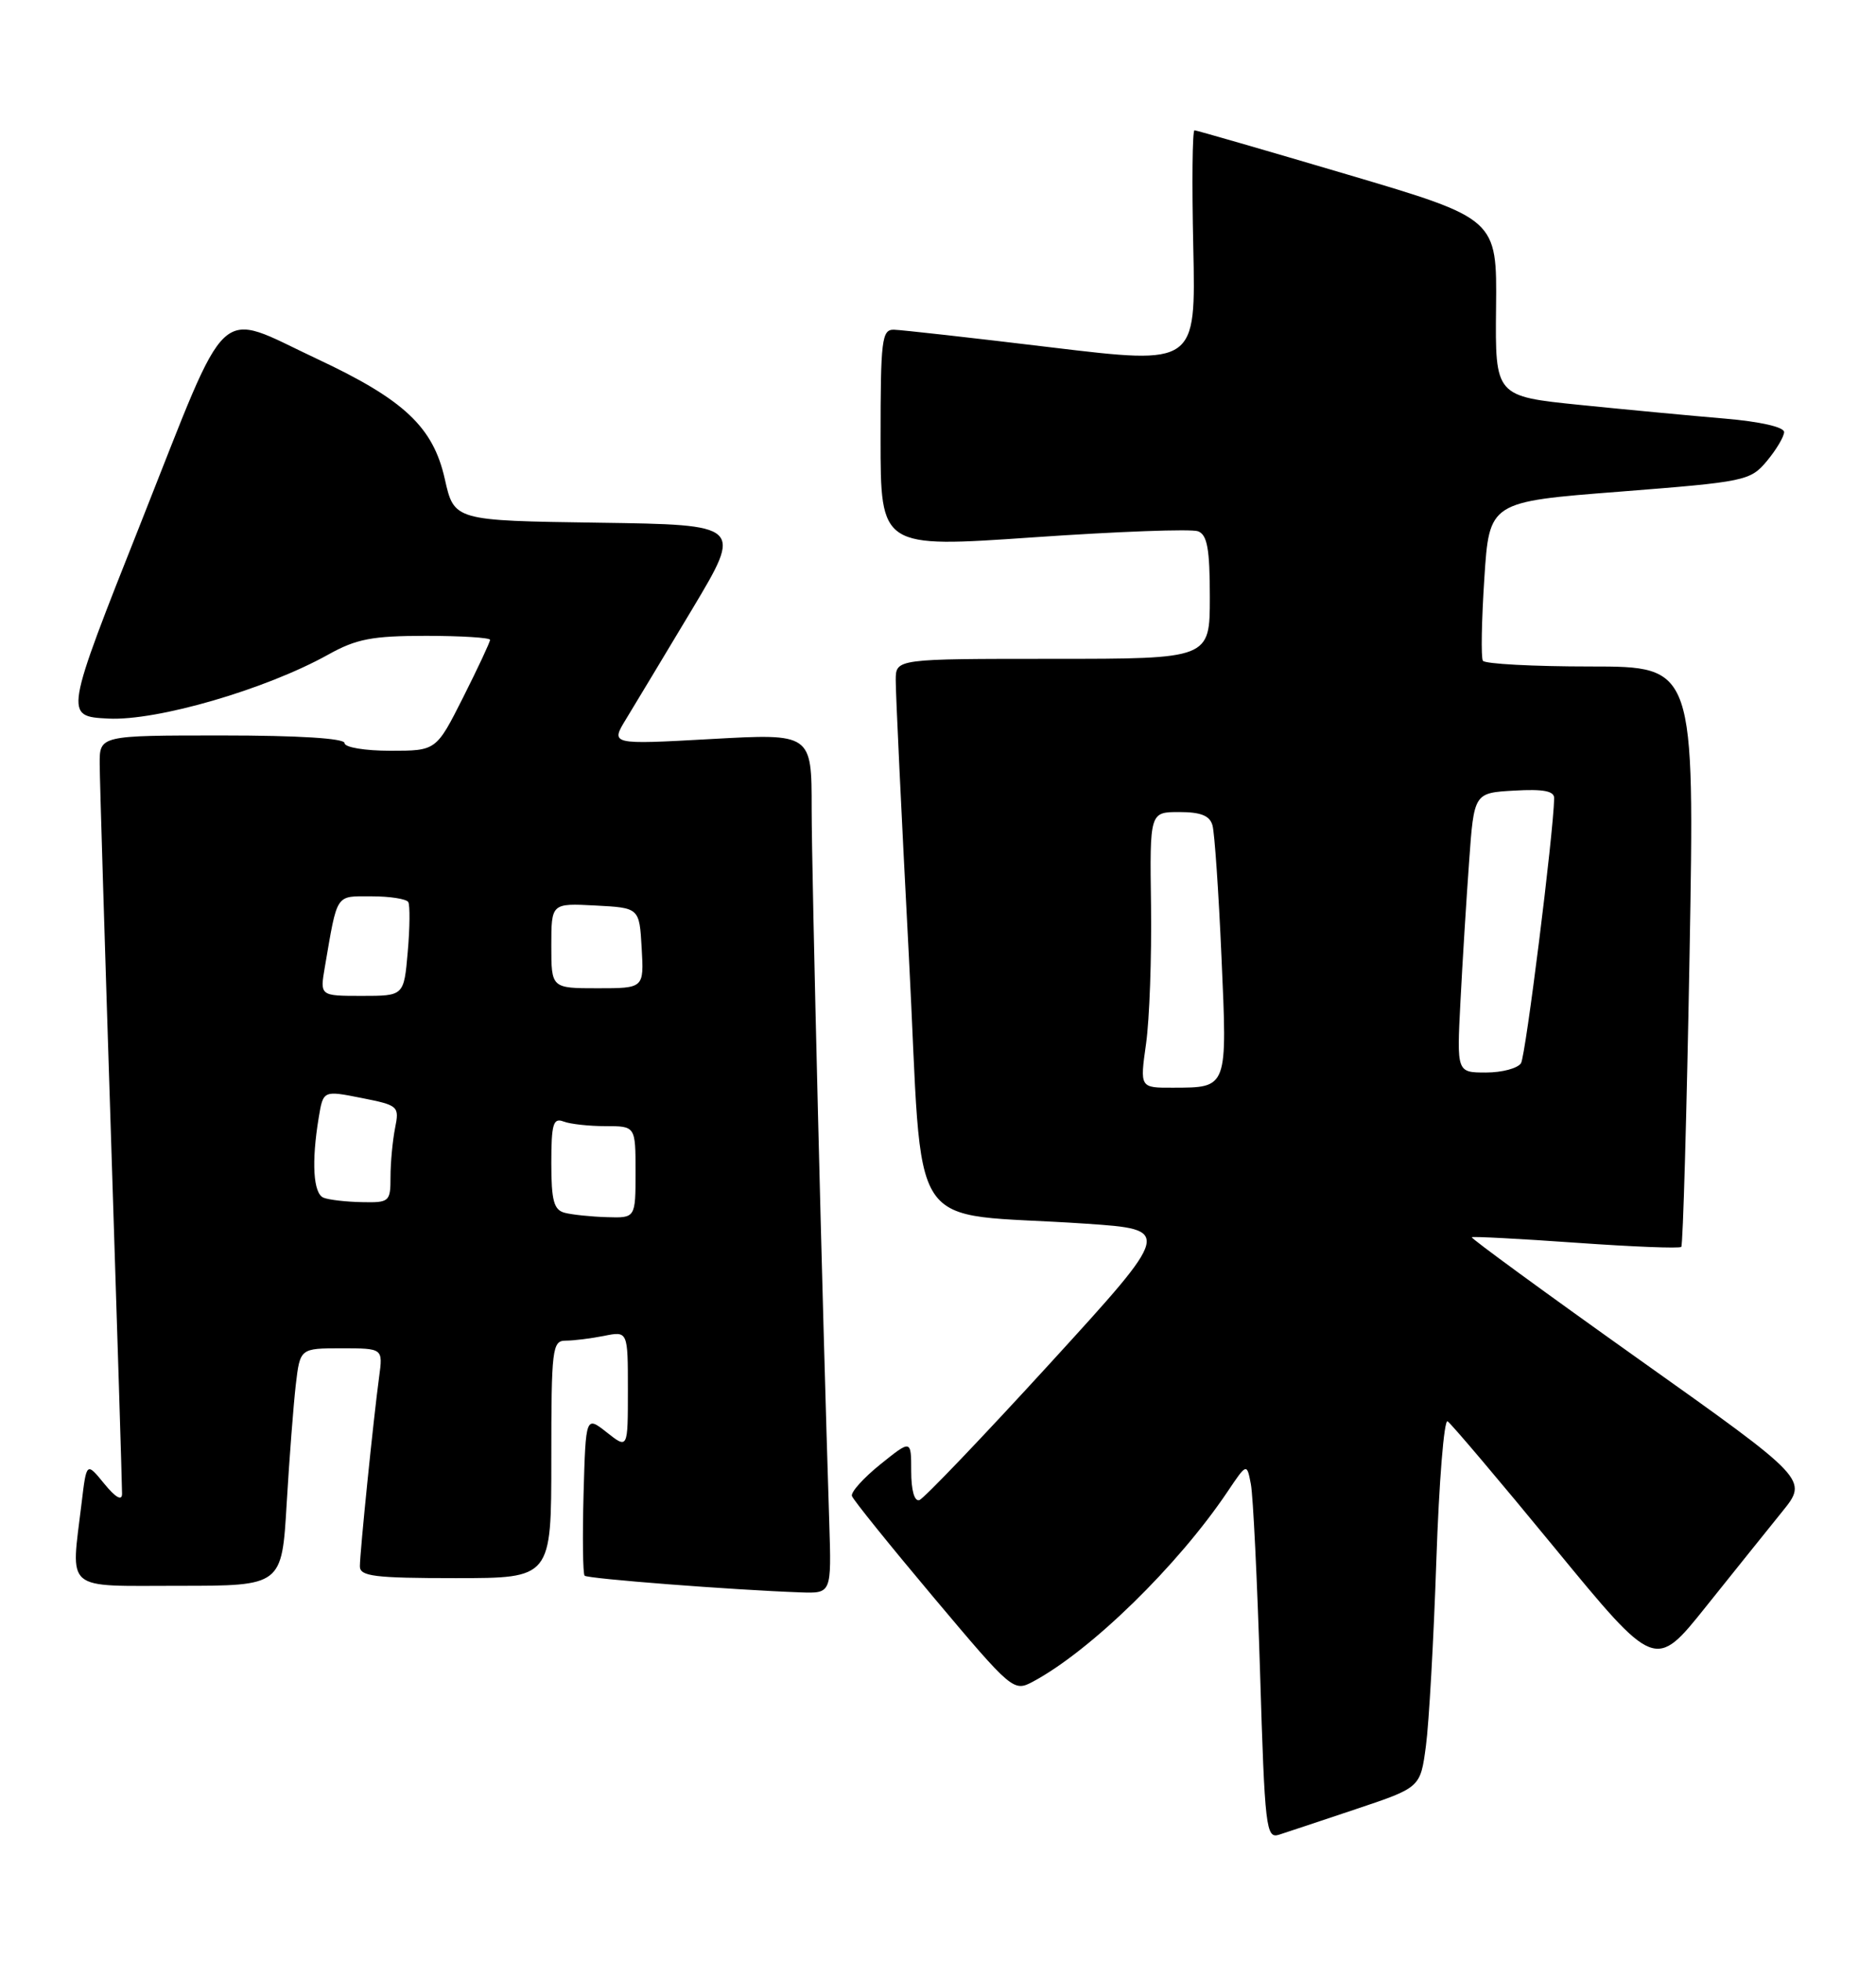 <?xml version="1.0" encoding="UTF-8" standalone="no"?>
<!DOCTYPE svg PUBLIC "-//W3C//DTD SVG 1.1//EN" "http://www.w3.org/Graphics/SVG/1.1/DTD/svg11.dtd" >
<svg xmlns="http://www.w3.org/2000/svg" xmlns:xlink="http://www.w3.org/1999/xlink" version="1.1" viewBox="0 0 245 256">
 <g >
 <path fill="currentColor"
d=" M 177.17 236.12 C 185.50 233.33 185.50 233.33 186.22 227.91 C 186.62 224.94 187.23 214.07 187.58 203.76 C 187.93 193.45 188.59 185.25 189.05 185.53 C 189.51 185.82 195.80 193.24 203.02 202.03 C 216.16 218.01 216.16 218.01 222.77 209.75 C 226.40 205.21 230.90 199.62 232.76 197.31 C 236.14 193.13 236.14 193.13 214.03 177.43 C 201.88 168.80 192.06 161.63 192.21 161.50 C 192.37 161.38 198.50 161.70 205.83 162.22 C 213.16 162.74 219.35 162.99 219.57 162.76 C 219.79 162.54 220.28 145.40 220.65 124.68 C 221.32 87.00 221.32 87.00 207.72 87.00 C 200.24 87.00 193.91 86.66 193.66 86.25 C 193.40 85.84 193.49 81.00 193.85 75.50 C 194.50 65.50 194.50 65.50 211.50 64.18 C 227.97 62.89 228.57 62.77 230.75 60.18 C 231.98 58.70 232.99 57.00 233.00 56.40 C 233.00 55.74 229.84 55.03 225.25 54.64 C 220.99 54.28 212.49 53.48 206.38 52.86 C 195.26 51.73 195.26 51.73 195.38 40.15 C 195.50 28.56 195.50 28.56 176.00 22.79 C 165.28 19.62 156.28 17.02 156.00 17.01 C 155.72 17.01 155.65 23.89 155.84 32.31 C 156.17 47.61 156.17 47.61 137.34 45.35 C 126.98 44.10 117.71 43.06 116.75 43.04 C 115.16 43.00 115.00 44.33 115.00 57.26 C 115.00 71.52 115.00 71.52 134.96 70.14 C 145.94 69.38 155.61 69.02 156.46 69.35 C 157.67 69.81 158.00 71.66 158.00 77.97 C 158.00 86.00 158.00 86.00 137.50 86.00 C 117.00 86.00 117.00 86.00 116.98 88.75 C 116.96 90.26 117.73 106.44 118.69 124.71 C 120.67 162.47 117.78 158.09 141.79 159.73 C 153.09 160.50 153.09 160.50 137.12 177.98 C 128.33 187.59 120.66 195.61 120.07 195.81 C 119.42 196.03 119.00 194.53 119.00 192.04 C 119.00 187.91 119.00 187.91 114.98 191.14 C 112.77 192.92 111.09 194.78 111.26 195.28 C 111.43 195.79 116.24 201.75 121.95 208.54 C 132.21 220.73 132.37 220.86 134.92 219.50 C 142.44 215.47 153.81 204.38 160.30 194.73 C 162.83 190.97 162.83 190.97 163.36 193.73 C 163.65 195.25 164.19 206.30 164.56 218.28 C 165.18 238.69 165.34 240.03 167.04 239.49 C 168.03 239.17 172.59 237.66 177.17 236.12 Z  M 108.30 198.75 C 107.40 170.79 106.00 114.04 106.00 105.56 C 106.00 95.74 106.00 95.74 92.86 96.47 C 79.72 97.20 79.72 97.20 81.77 93.85 C 82.89 92.01 86.78 85.55 90.41 79.50 C 96.99 68.50 96.99 68.50 78.15 68.23 C 59.31 67.96 59.31 67.96 58.09 62.53 C 56.57 55.74 52.78 52.17 41.39 46.84 C 28.04 40.58 30.13 38.65 18.49 68.00 C 8.37 93.50 8.37 93.50 14.15 93.80 C 20.51 94.12 34.71 89.99 42.88 85.44 C 46.54 83.40 48.61 83.00 55.63 83.00 C 60.23 83.00 64.00 83.24 64.00 83.52 C 64.00 83.81 62.42 87.19 60.49 91.02 C 56.97 98.00 56.97 98.00 50.99 98.00 C 47.66 98.00 45.00 97.56 45.00 97.00 C 45.00 96.38 39.00 96.00 29.00 96.00 C 13.00 96.00 13.00 96.00 13.02 99.75 C 13.03 101.81 13.70 123.75 14.50 148.50 C 15.30 173.25 15.95 194.18 15.94 195.00 C 15.93 195.96 15.09 195.48 13.61 193.67 C 11.30 190.84 11.30 190.84 10.66 196.17 C 9.25 207.90 8.19 207.00 23.40 207.00 C 36.81 207.00 36.81 207.00 37.44 196.25 C 37.79 190.34 38.33 183.36 38.63 180.75 C 39.19 176.00 39.19 176.00 44.61 176.00 C 50.02 176.00 50.02 176.00 49.51 179.75 C 48.79 185.04 47.00 202.61 47.00 204.46 C 47.00 205.76 48.91 206.00 59.50 206.00 C 72.00 206.00 72.00 206.00 72.00 190.50 C 72.00 176.01 72.12 175.00 73.88 175.00 C 74.91 175.00 77.16 174.72 78.88 174.38 C 82.00 173.75 82.00 173.75 82.00 181.45 C 82.00 189.15 82.00 189.15 79.25 186.98 C 76.50 184.81 76.50 184.81 76.21 195.04 C 76.06 200.66 76.12 205.45 76.35 205.68 C 76.75 206.08 95.64 207.54 104.55 207.86 C 108.59 208.00 108.59 208.00 108.30 198.75 Z  M 149.67 136.25 C 150.12 133.09 150.41 124.99 150.32 118.25 C 150.15 106.00 150.15 106.00 154.01 106.00 C 156.83 106.00 158.00 106.47 158.35 107.75 C 158.62 108.71 159.15 116.42 159.52 124.88 C 160.29 142.18 160.37 141.96 153.18 141.98 C 148.86 142.00 148.86 142.00 149.67 136.25 Z  M 190.73 130.75 C 190.99 125.66 191.50 117.45 191.86 112.50 C 192.50 103.50 192.50 103.50 197.75 103.20 C 201.56 102.98 202.99 103.25 202.97 104.20 C 202.87 108.90 199.25 137.78 198.64 138.78 C 198.22 139.45 196.17 140.00 194.07 140.00 C 190.25 140.00 190.25 140.00 190.73 130.75 Z  M 73.75 158.31 C 72.33 157.94 72.00 156.73 72.00 151.82 C 72.00 146.73 72.25 145.88 73.58 146.39 C 74.45 146.73 76.93 147.00 79.08 147.00 C 83.00 147.00 83.00 147.00 83.00 153.00 C 83.00 159.00 83.00 159.00 79.25 158.88 C 77.19 158.82 74.71 158.56 73.75 158.31 Z  M 42.25 156.34 C 40.91 155.80 40.66 151.70 41.62 145.91 C 42.21 142.33 42.21 142.33 47.20 143.32 C 52.05 144.28 52.17 144.39 51.59 147.28 C 51.27 148.91 51.00 151.77 51.00 153.62 C 51.00 156.87 50.86 157.00 47.25 156.92 C 45.19 156.88 42.94 156.62 42.25 156.34 Z  M 42.42 126.25 C 44.10 116.48 43.76 117.00 48.52 117.00 C 50.92 117.00 53.08 117.34 53.32 117.75 C 53.55 118.16 53.53 121.09 53.25 124.25 C 52.75 130.00 52.75 130.00 47.26 130.00 C 41.78 130.00 41.78 130.00 42.42 126.25 Z  M 72.00 123.45 C 72.00 117.90 72.00 117.90 77.75 118.20 C 83.50 118.50 83.50 118.50 83.80 123.75 C 84.10 129.00 84.10 129.00 78.05 129.00 C 72.00 129.00 72.00 129.00 72.00 123.45 Z "/>
</g>
</svg>